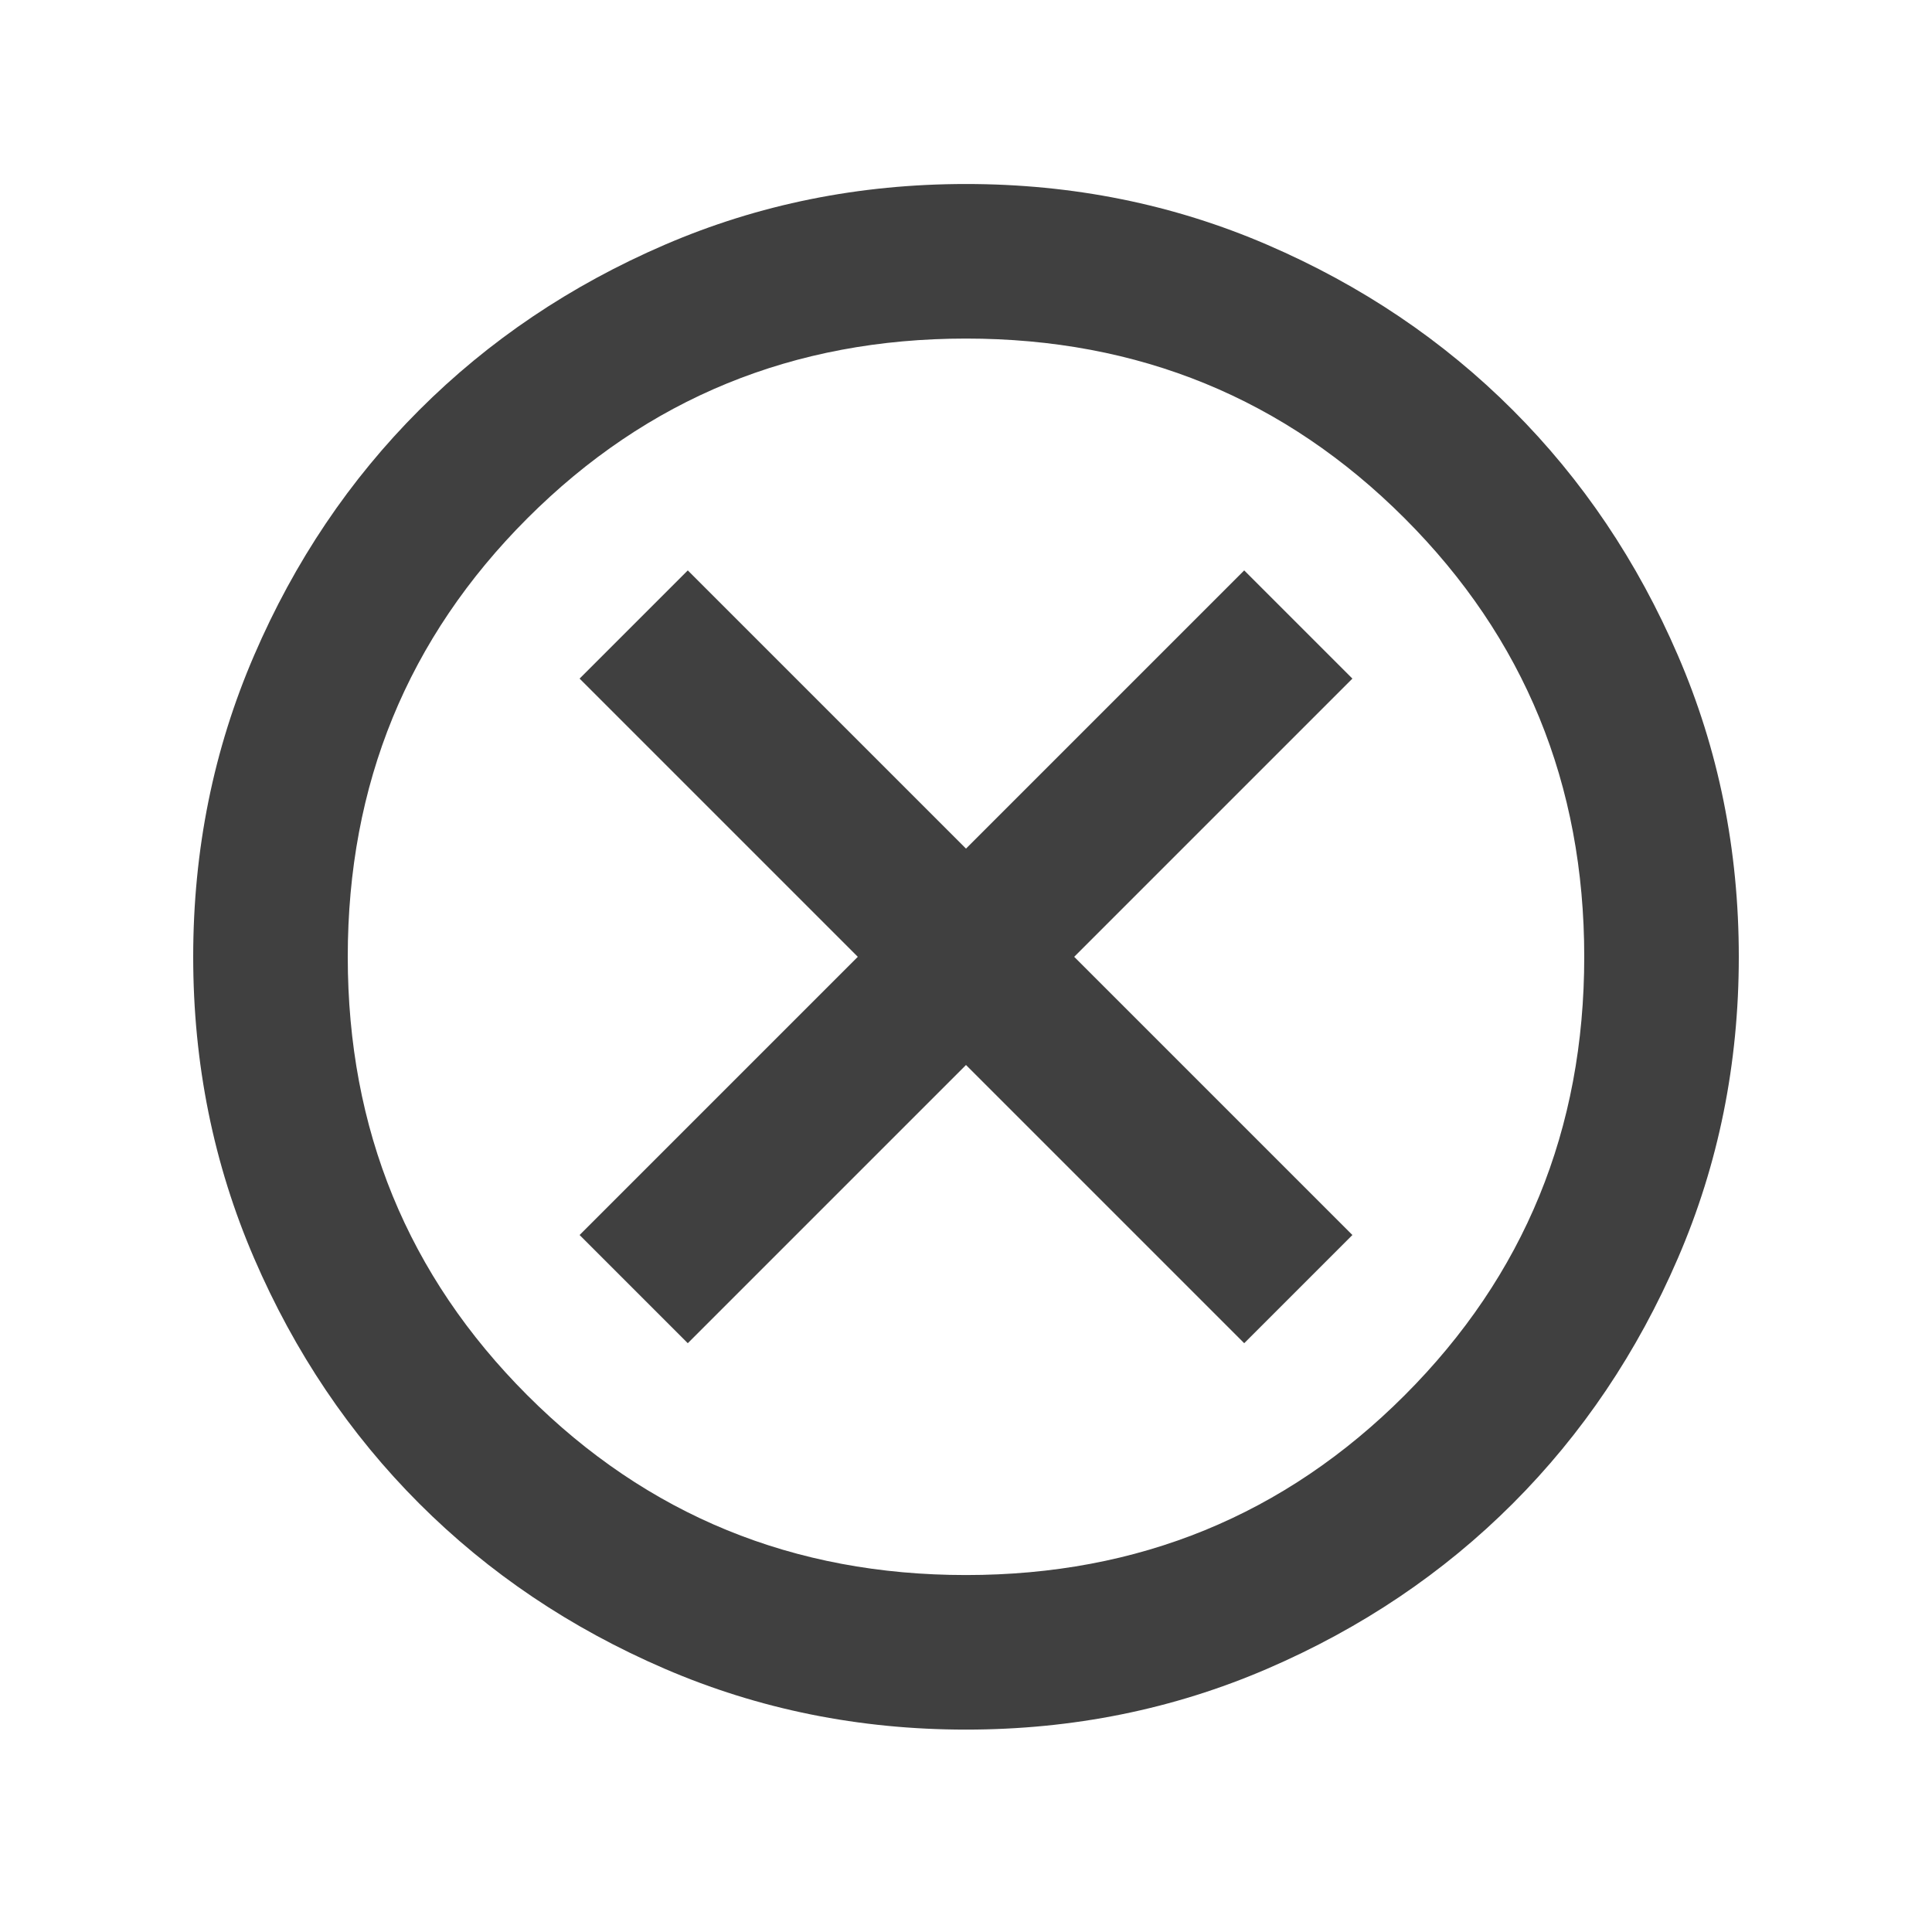 <svg width="25" height="25" viewBox="0 0 25 25" fill="none" xmlns="http://www.w3.org/2000/svg">
<path d="M8.9 17.381L12.5 13.781L16.1 17.381L17.5 15.981L13.9 12.381L17.5 8.781L16.1 7.381L12.5 10.981L8.9 7.381L7.5 8.781L11.1 12.381L7.5 15.981L8.9 17.381ZM12.5 22.381C11.117 22.381 9.817 22.118 8.6 21.593C7.383 21.068 6.325 20.356 5.425 19.456C4.525 18.556 3.812 17.497 3.288 16.281C2.763 15.064 2.5 13.764 2.5 12.381C2.5 10.997 2.763 9.697 3.288 8.481C3.812 7.264 4.525 6.206 5.425 5.306C6.325 4.406 7.383 3.693 8.6 3.168C9.817 2.643 11.117 2.381 12.5 2.381C13.883 2.381 15.183 2.643 16.4 3.168C17.617 3.693 18.675 4.406 19.575 5.306C20.475 6.206 21.188 7.264 21.712 8.481C22.238 9.697 22.5 10.997 22.5 12.381C22.5 13.764 22.238 15.064 21.712 16.281C21.188 17.497 20.475 18.556 19.575 19.456C18.675 20.356 17.617 21.068 16.4 21.593C15.183 22.118 13.883 22.381 12.5 22.381ZM12.5 20.381C14.733 20.381 16.625 19.606 18.175 18.056C19.725 16.506 20.5 14.614 20.5 12.381C20.5 10.147 19.725 8.256 18.175 6.706C16.625 5.156 14.733 4.381 12.5 4.381C10.267 4.381 8.375 5.156 6.825 6.706C5.275 8.256 4.5 10.147 4.5 12.381C4.5 14.614 5.275 16.506 6.825 18.056C8.375 19.606 10.267 20.381 12.5 20.381Z" fill="#404040"/>
</svg>
